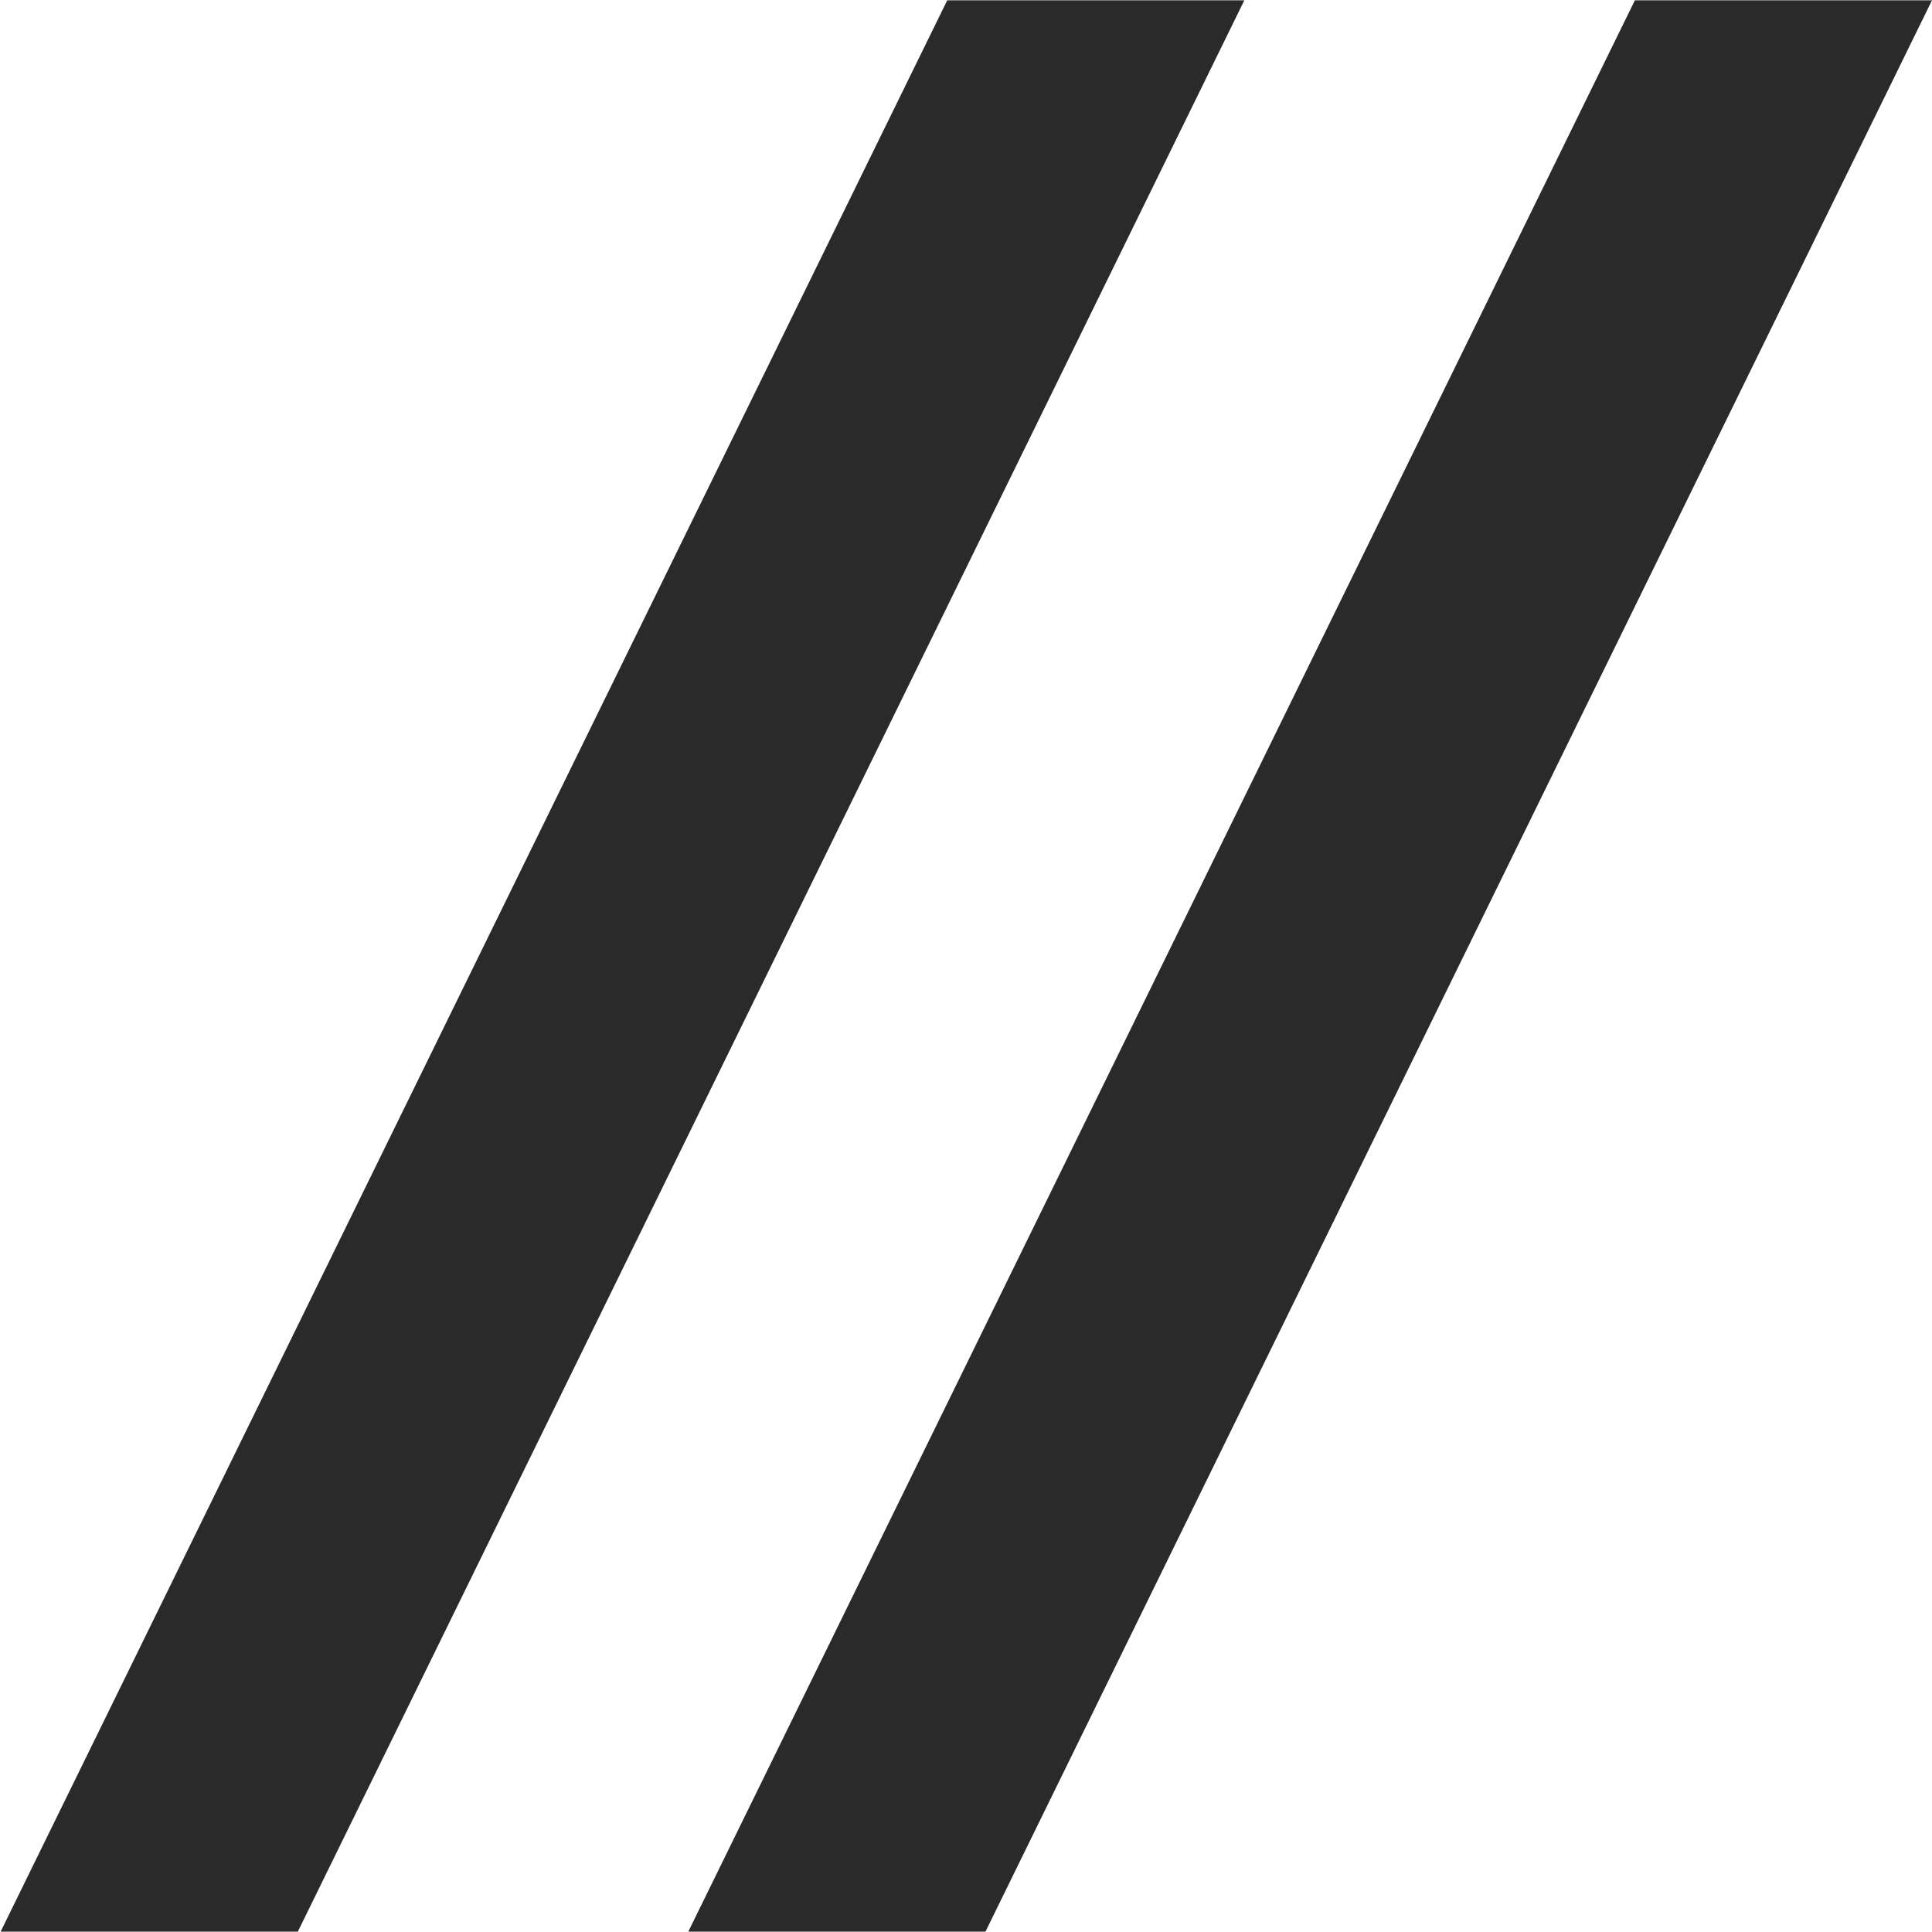 <svg xmlns="http://www.w3.org/2000/svg" xmlns:xlink="http://www.w3.org/1999/xlink" preserveAspectRatio="xMidYMid" width="13.5" height="13.5" viewBox="0 0 27 27">
  <defs>
    <style>
      .cls-1 {
        fill: #2a2a2a;
        fill-rule: evenodd;
      }
    </style>
  </defs>
  <path d="M13.772,26.995 L9.619,26.995 L22.848,0.004 L27.000,0.004 L13.772,26.995 ZM0.009,26.995 L13.238,0.004 L17.390,0.004 L4.162,26.995 L0.009,26.995 Z" class="cls-1"/>
</svg>
